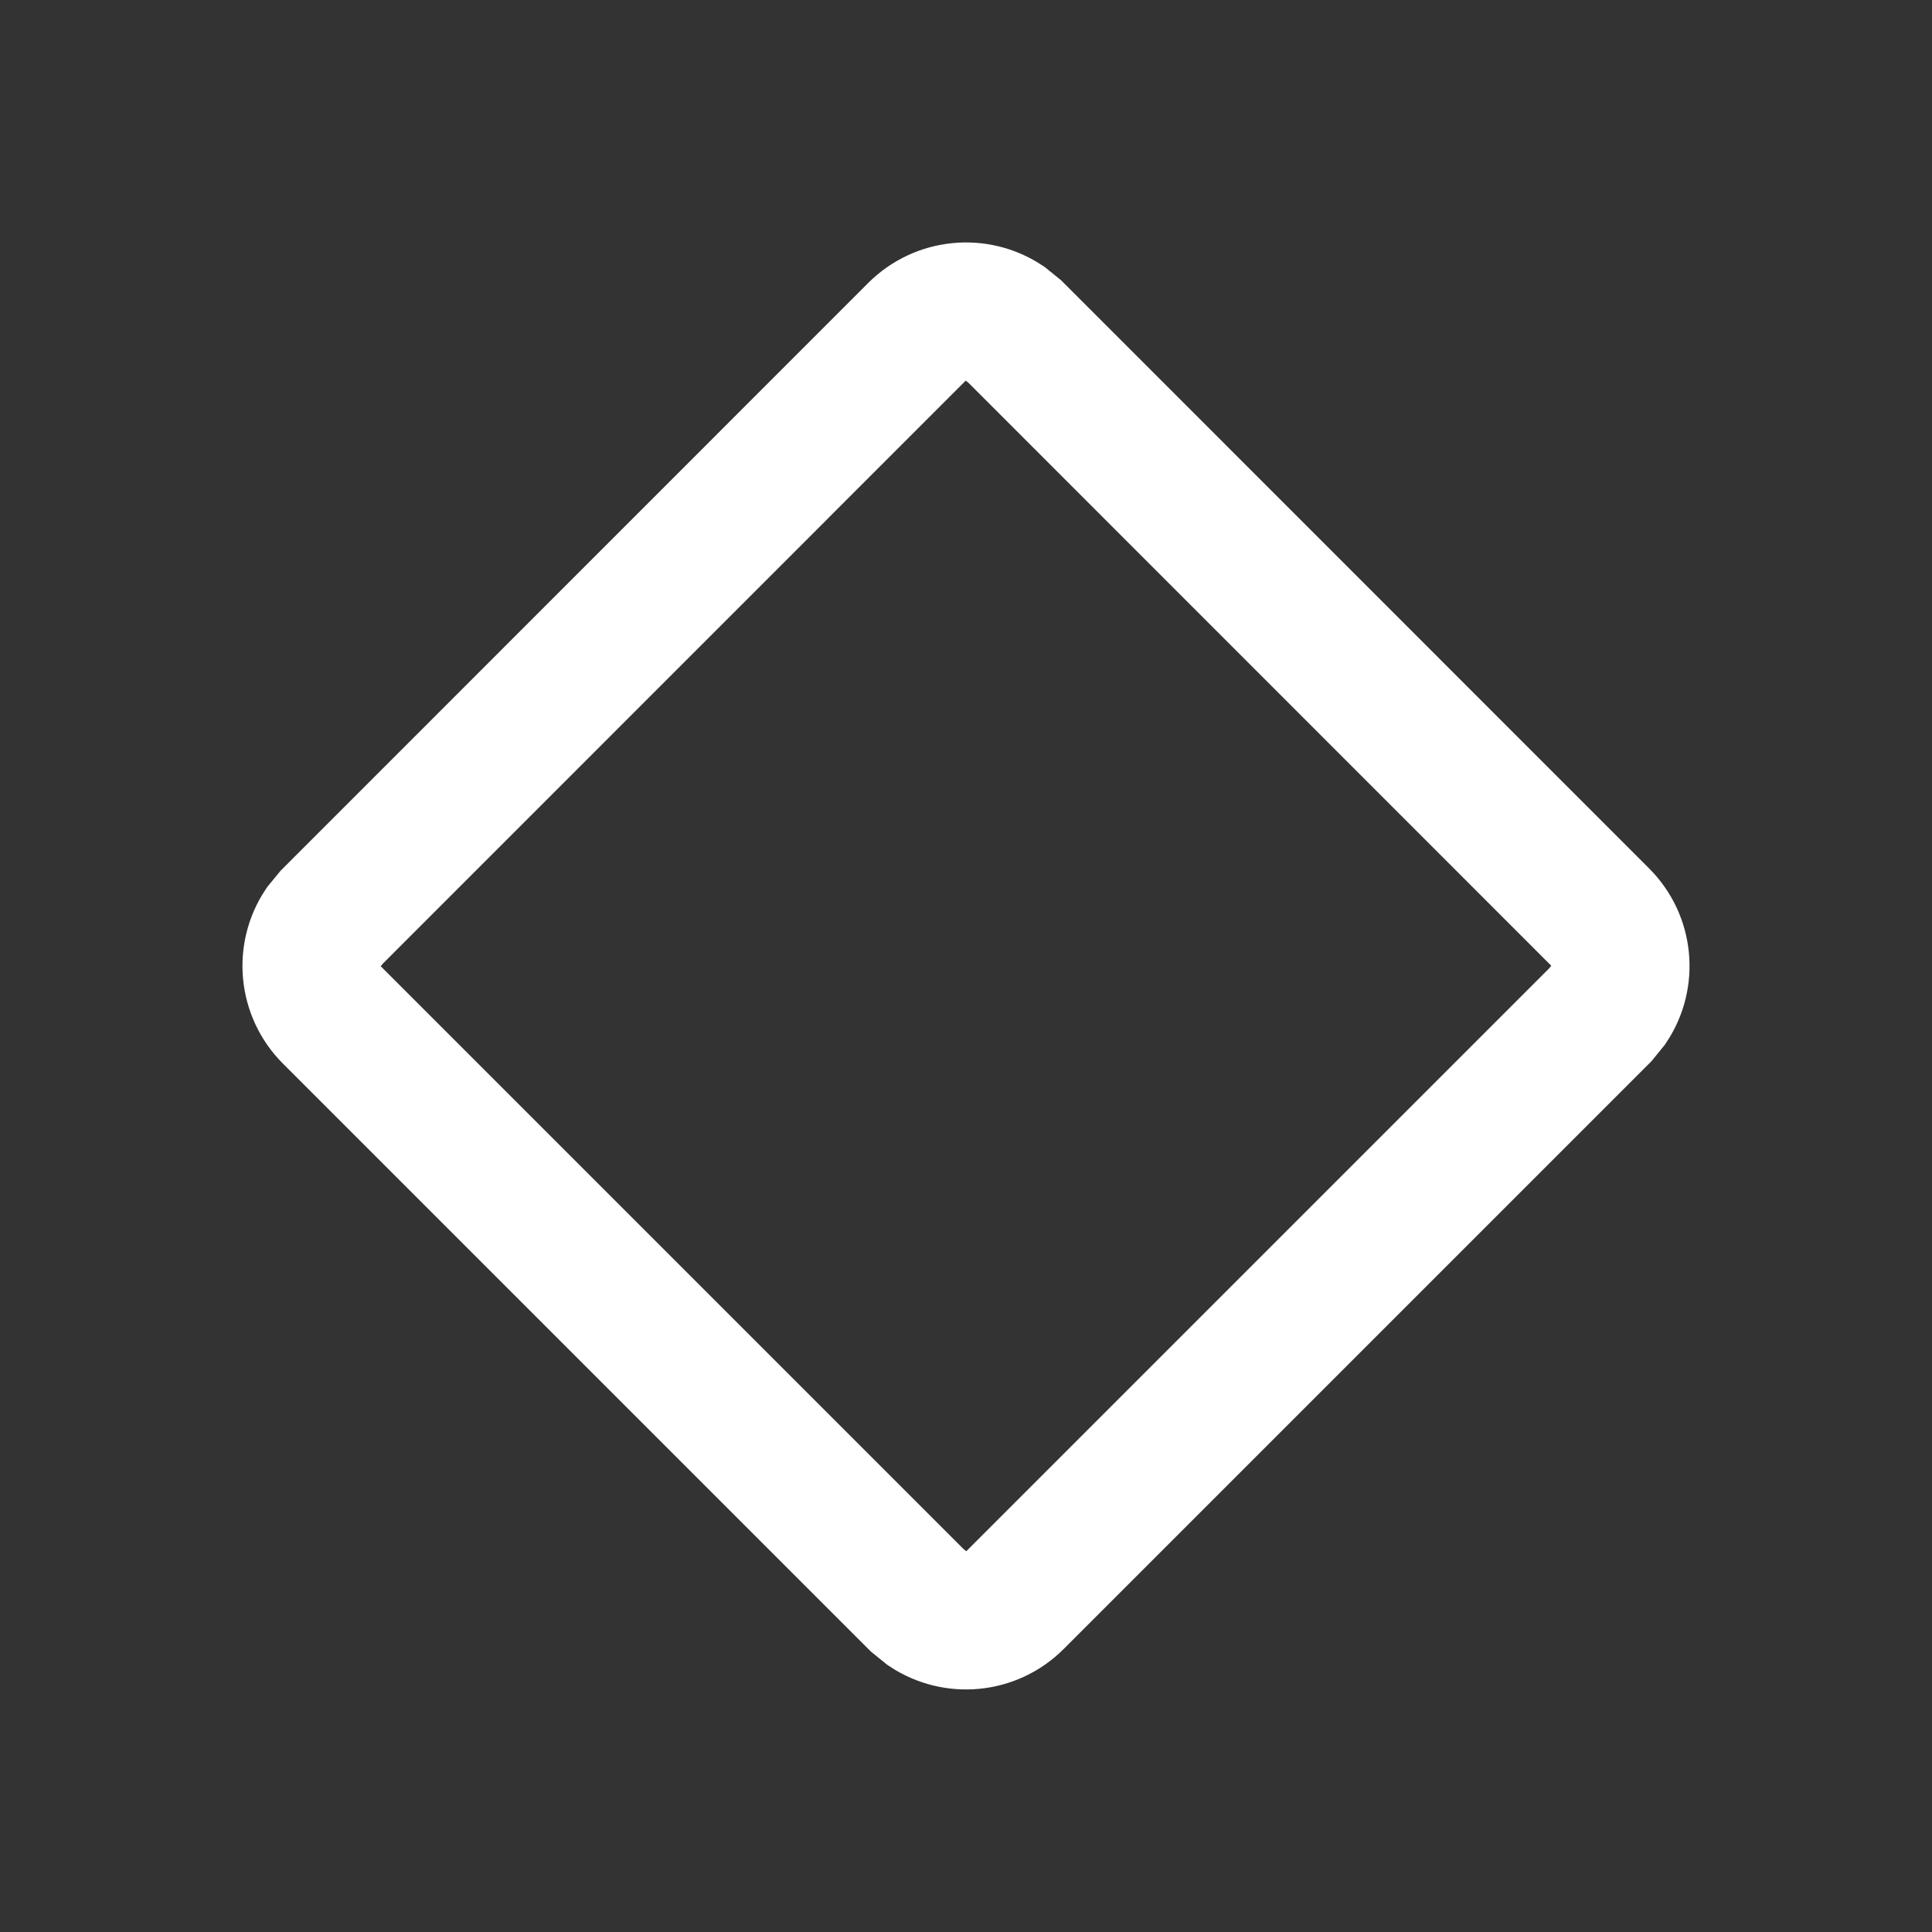 <svg width="14" height="14" viewBox="0 0 14 14" fill="none" xmlns="http://www.w3.org/2000/svg">
<rect x="0" y="0" width="14" height="14" fill="#333333" stroke="none"/>
<path d="M6.646 2.403C6.817 2.233 7.081 2.211 7.275 2.339L7.354 2.403L11.596 6.646C11.767 6.816 11.789 7.08 11.661 7.274L11.596 7.354L7.354 11.596C7.183 11.767 6.919 11.788 6.725 11.66L6.646 11.596L2.404 7.354C2.233 7.183 2.211 6.919 2.339 6.725L2.404 6.646L6.646 2.403Z" stroke="white"/>
</svg>
